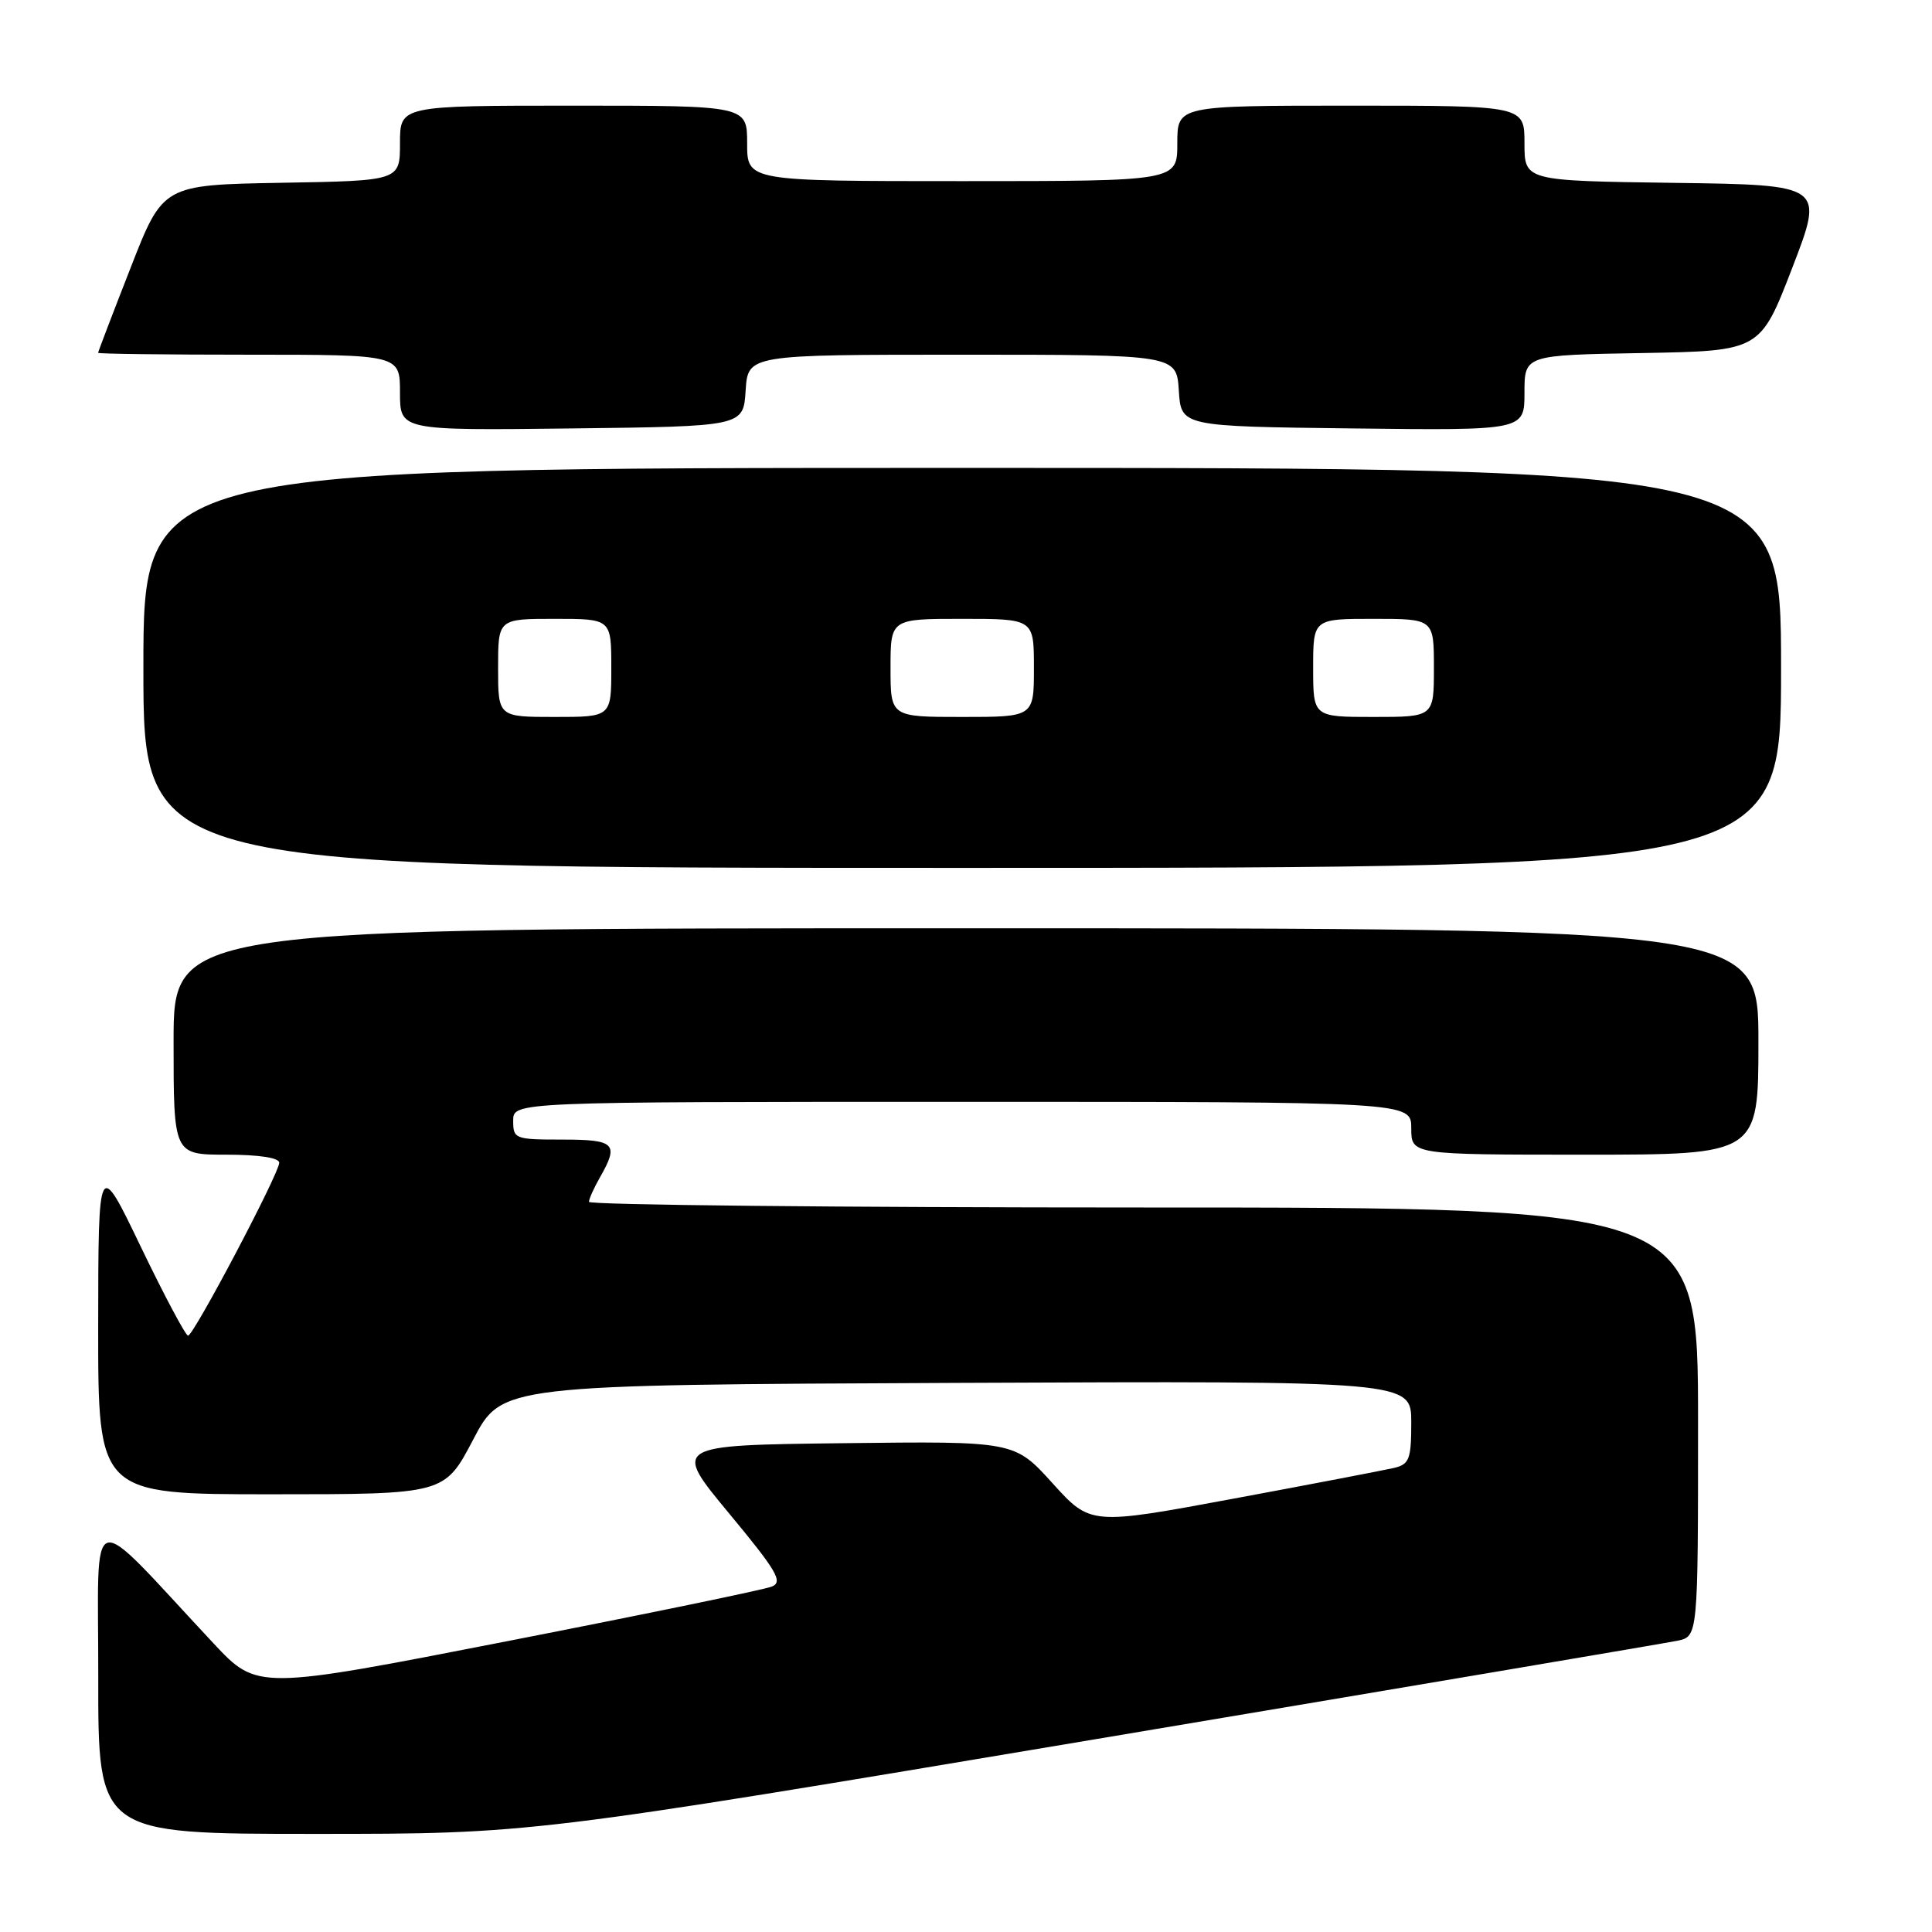 <?xml version="1.0" encoding="UTF-8" standalone="no"?>
<!DOCTYPE svg PUBLIC "-//W3C//DTD SVG 1.1//EN" "http://www.w3.org/Graphics/SVG/1.1/DTD/svg11.dtd" >
<svg xmlns="http://www.w3.org/2000/svg" xmlns:xlink="http://www.w3.org/1999/xlink" version="1.1" viewBox="0 0 256 256">
 <g >
 <path fill="currentColor"
d=" M 144.94 230.49 C 185.95 223.61 220.74 217.72 222.25 217.41 C 225.00 216.84 225.00 216.84 225.00 188.42 C 225.00 160.00 225.00 160.00 151.50 160.00 C 111.08 160.00 78.02 159.66 78.04 159.25 C 78.05 158.84 78.71 157.38 79.50 156.00 C 82.05 151.54 81.51 151.00 74.50 151.00 C 68.23 151.00 68.00 150.91 68.00 148.50 C 68.00 146.00 68.00 146.00 127.50 146.00 C 187.00 146.00 187.00 146.00 187.00 149.50 C 187.00 153.00 187.00 153.00 210.00 153.00 C 233.00 153.00 233.00 153.00 233.00 138.00 C 233.00 123.00 233.00 123.00 128.00 123.00 C 23.00 123.00 23.00 123.00 23.00 138.00 C 23.00 153.00 23.00 153.00 30.00 153.00 C 34.29 153.00 37.00 153.41 37.00 154.07 C 37.00 155.47 25.67 176.96 24.92 176.98 C 24.60 176.99 21.79 171.71 18.68 165.25 C 13.03 153.50 13.03 153.50 13.01 175.75 C 13.00 198.00 13.00 198.00 35.95 198.00 C 58.90 198.00 58.90 198.00 62.70 190.75 C 66.50 183.50 66.50 183.50 126.75 183.24 C 187.00 182.98 187.00 182.98 187.00 188.47 C 187.00 193.34 186.74 194.02 184.75 194.50 C 183.51 194.79 173.95 196.63 163.50 198.57 C 144.50 202.10 144.50 202.10 139.46 196.53 C 134.42 190.96 134.42 190.96 111.77 191.23 C 89.12 191.50 89.12 191.50 96.58 200.50 C 102.95 208.18 103.79 209.61 102.27 210.23 C 101.30 210.63 85.56 213.88 67.29 217.45 C 34.09 223.94 34.09 223.94 28.29 217.75 C 11.22 199.50 13.05 198.96 13.02 222.25 C 13.00 243.00 13.00 243.00 41.69 243.00 C 70.38 243.00 70.38 243.00 144.94 230.49 Z  M 236.00 88.50 C 236.00 62.00 236.00 62.00 127.50 62.00 C 19.00 62.00 19.00 62.00 19.00 88.50 C 19.00 115.00 19.00 115.00 127.50 115.00 C 236.00 115.00 236.00 115.00 236.00 88.50 Z  M 98.80 51.75 C 99.11 47.00 99.11 47.00 127.50 47.00 C 155.89 47.00 155.89 47.00 156.20 51.75 C 156.50 56.50 156.50 56.50 179.25 56.77 C 202.00 57.04 202.00 57.04 202.00 52.04 C 202.00 47.05 202.00 47.05 217.62 46.78 C 233.24 46.50 233.24 46.50 237.48 35.50 C 241.72 24.50 241.72 24.50 221.86 24.23 C 202.00 23.96 202.00 23.96 202.00 18.98 C 202.00 14.00 202.00 14.00 179.00 14.00 C 156.00 14.00 156.00 14.00 156.00 19.00 C 156.00 24.00 156.00 24.00 127.50 24.00 C 99.00 24.00 99.00 24.00 99.00 19.00 C 99.00 14.00 99.00 14.00 76.00 14.00 C 53.00 14.00 53.00 14.00 53.00 18.97 C 53.00 23.95 53.00 23.95 37.29 24.22 C 21.59 24.50 21.59 24.50 17.30 35.50 C 14.93 41.55 13.00 46.61 13.00 46.75 C 13.00 46.89 22.00 47.00 33.00 47.00 C 53.00 47.00 53.00 47.00 53.00 52.02 C 53.00 57.04 53.00 57.04 75.75 56.77 C 98.50 56.50 98.50 56.50 98.80 51.75 Z  M 66.00 88.50 C 66.00 82.00 66.00 82.00 73.50 82.00 C 81.00 82.00 81.00 82.00 81.00 88.50 C 81.00 95.00 81.00 95.00 73.50 95.00 C 66.00 95.00 66.00 95.00 66.00 88.50 Z  M 118.00 88.50 C 118.00 82.00 118.00 82.00 127.50 82.00 C 137.00 82.00 137.00 82.00 137.00 88.50 C 137.00 95.00 137.00 95.00 127.50 95.00 C 118.00 95.00 118.00 95.00 118.00 88.50 Z  M 174.00 88.50 C 174.00 82.00 174.00 82.00 182.00 82.00 C 190.00 82.00 190.00 82.00 190.00 88.50 C 190.00 95.00 190.00 95.00 182.00 95.00 C 174.00 95.00 174.00 95.00 174.00 88.50 Z "/>
</g>
</svg>